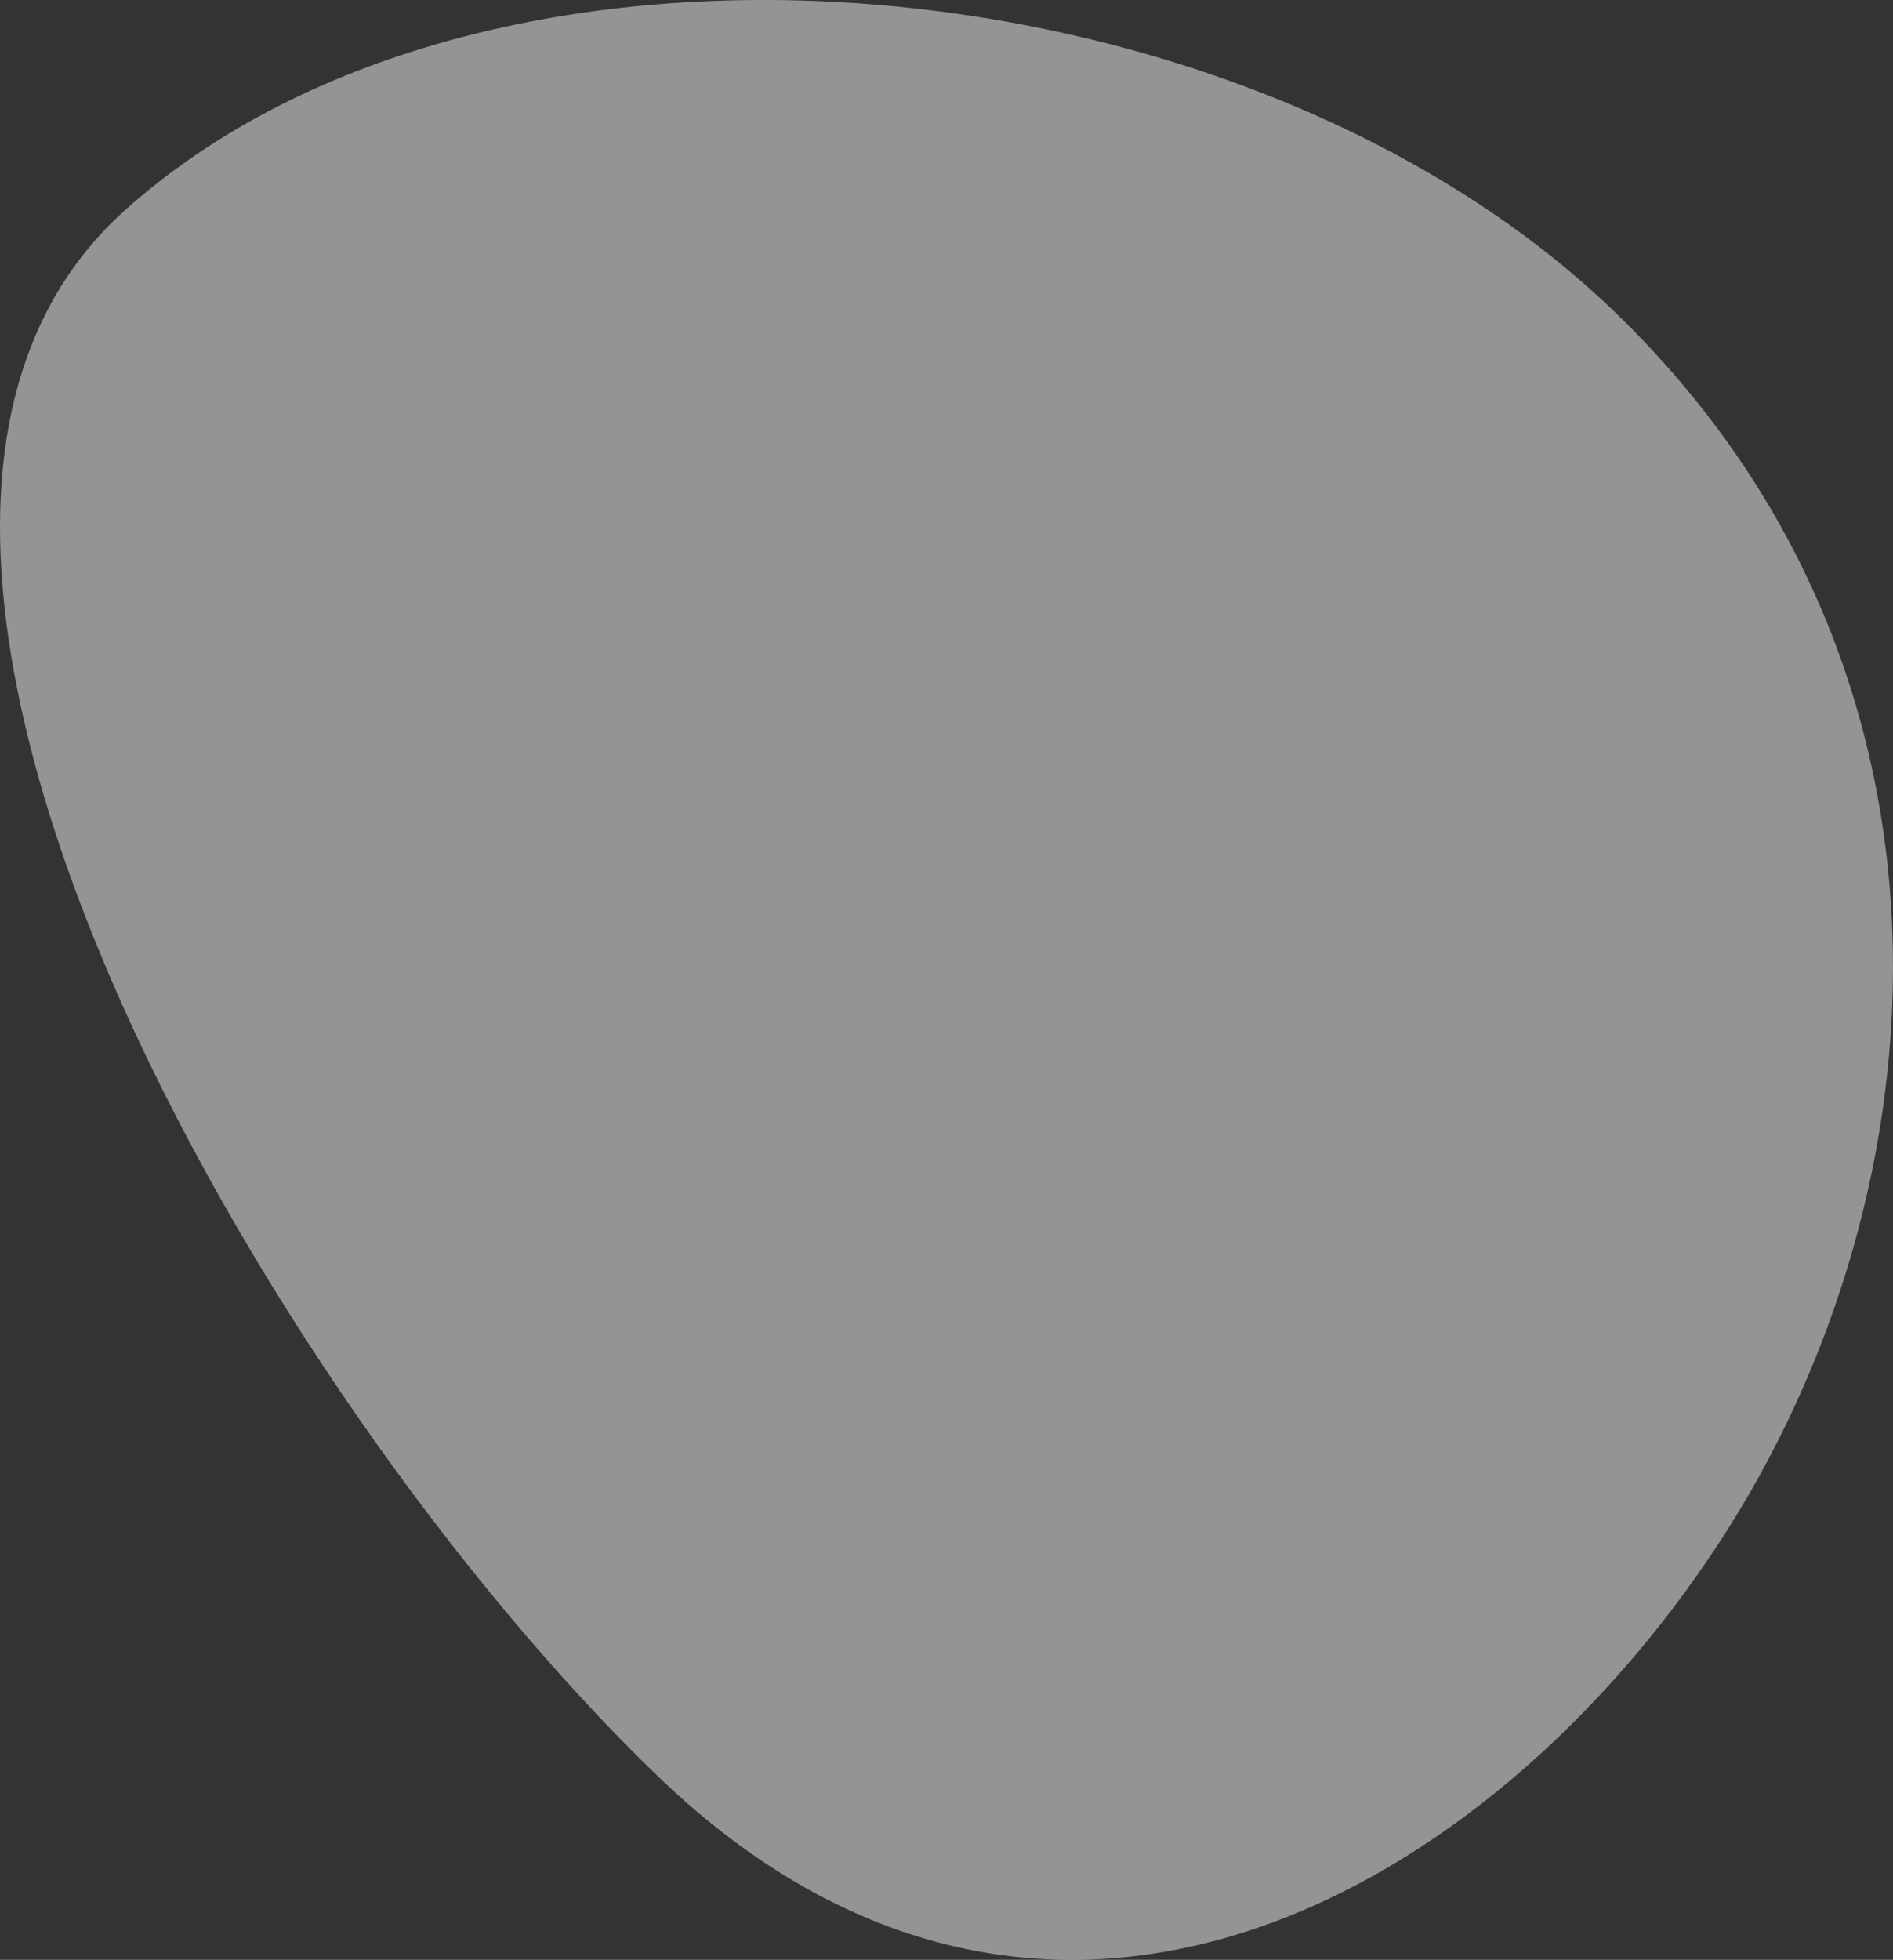 <svg width="576" height="596" xmlns="http://www.w3.org/2000/svg"><rect width="100%" height="100%" fill="#333333" stroke="none"/><script xmlns="" type="text/javascript" charset="utf-8" id="zm-extension"/><path d="M38.083 63.877c110.845-99.18 339.808-78.235 453.078 30.82C604.43 203.75 592.885 362.364 523.166 469.06c-69.719 106.697-205.012 184.7-323.055 71.05C82.068 426.462-72.762 163.058 38.083 63.878z" fill="#F6F3F8" fill-rule="evenodd" opacity=".496"/></svg>